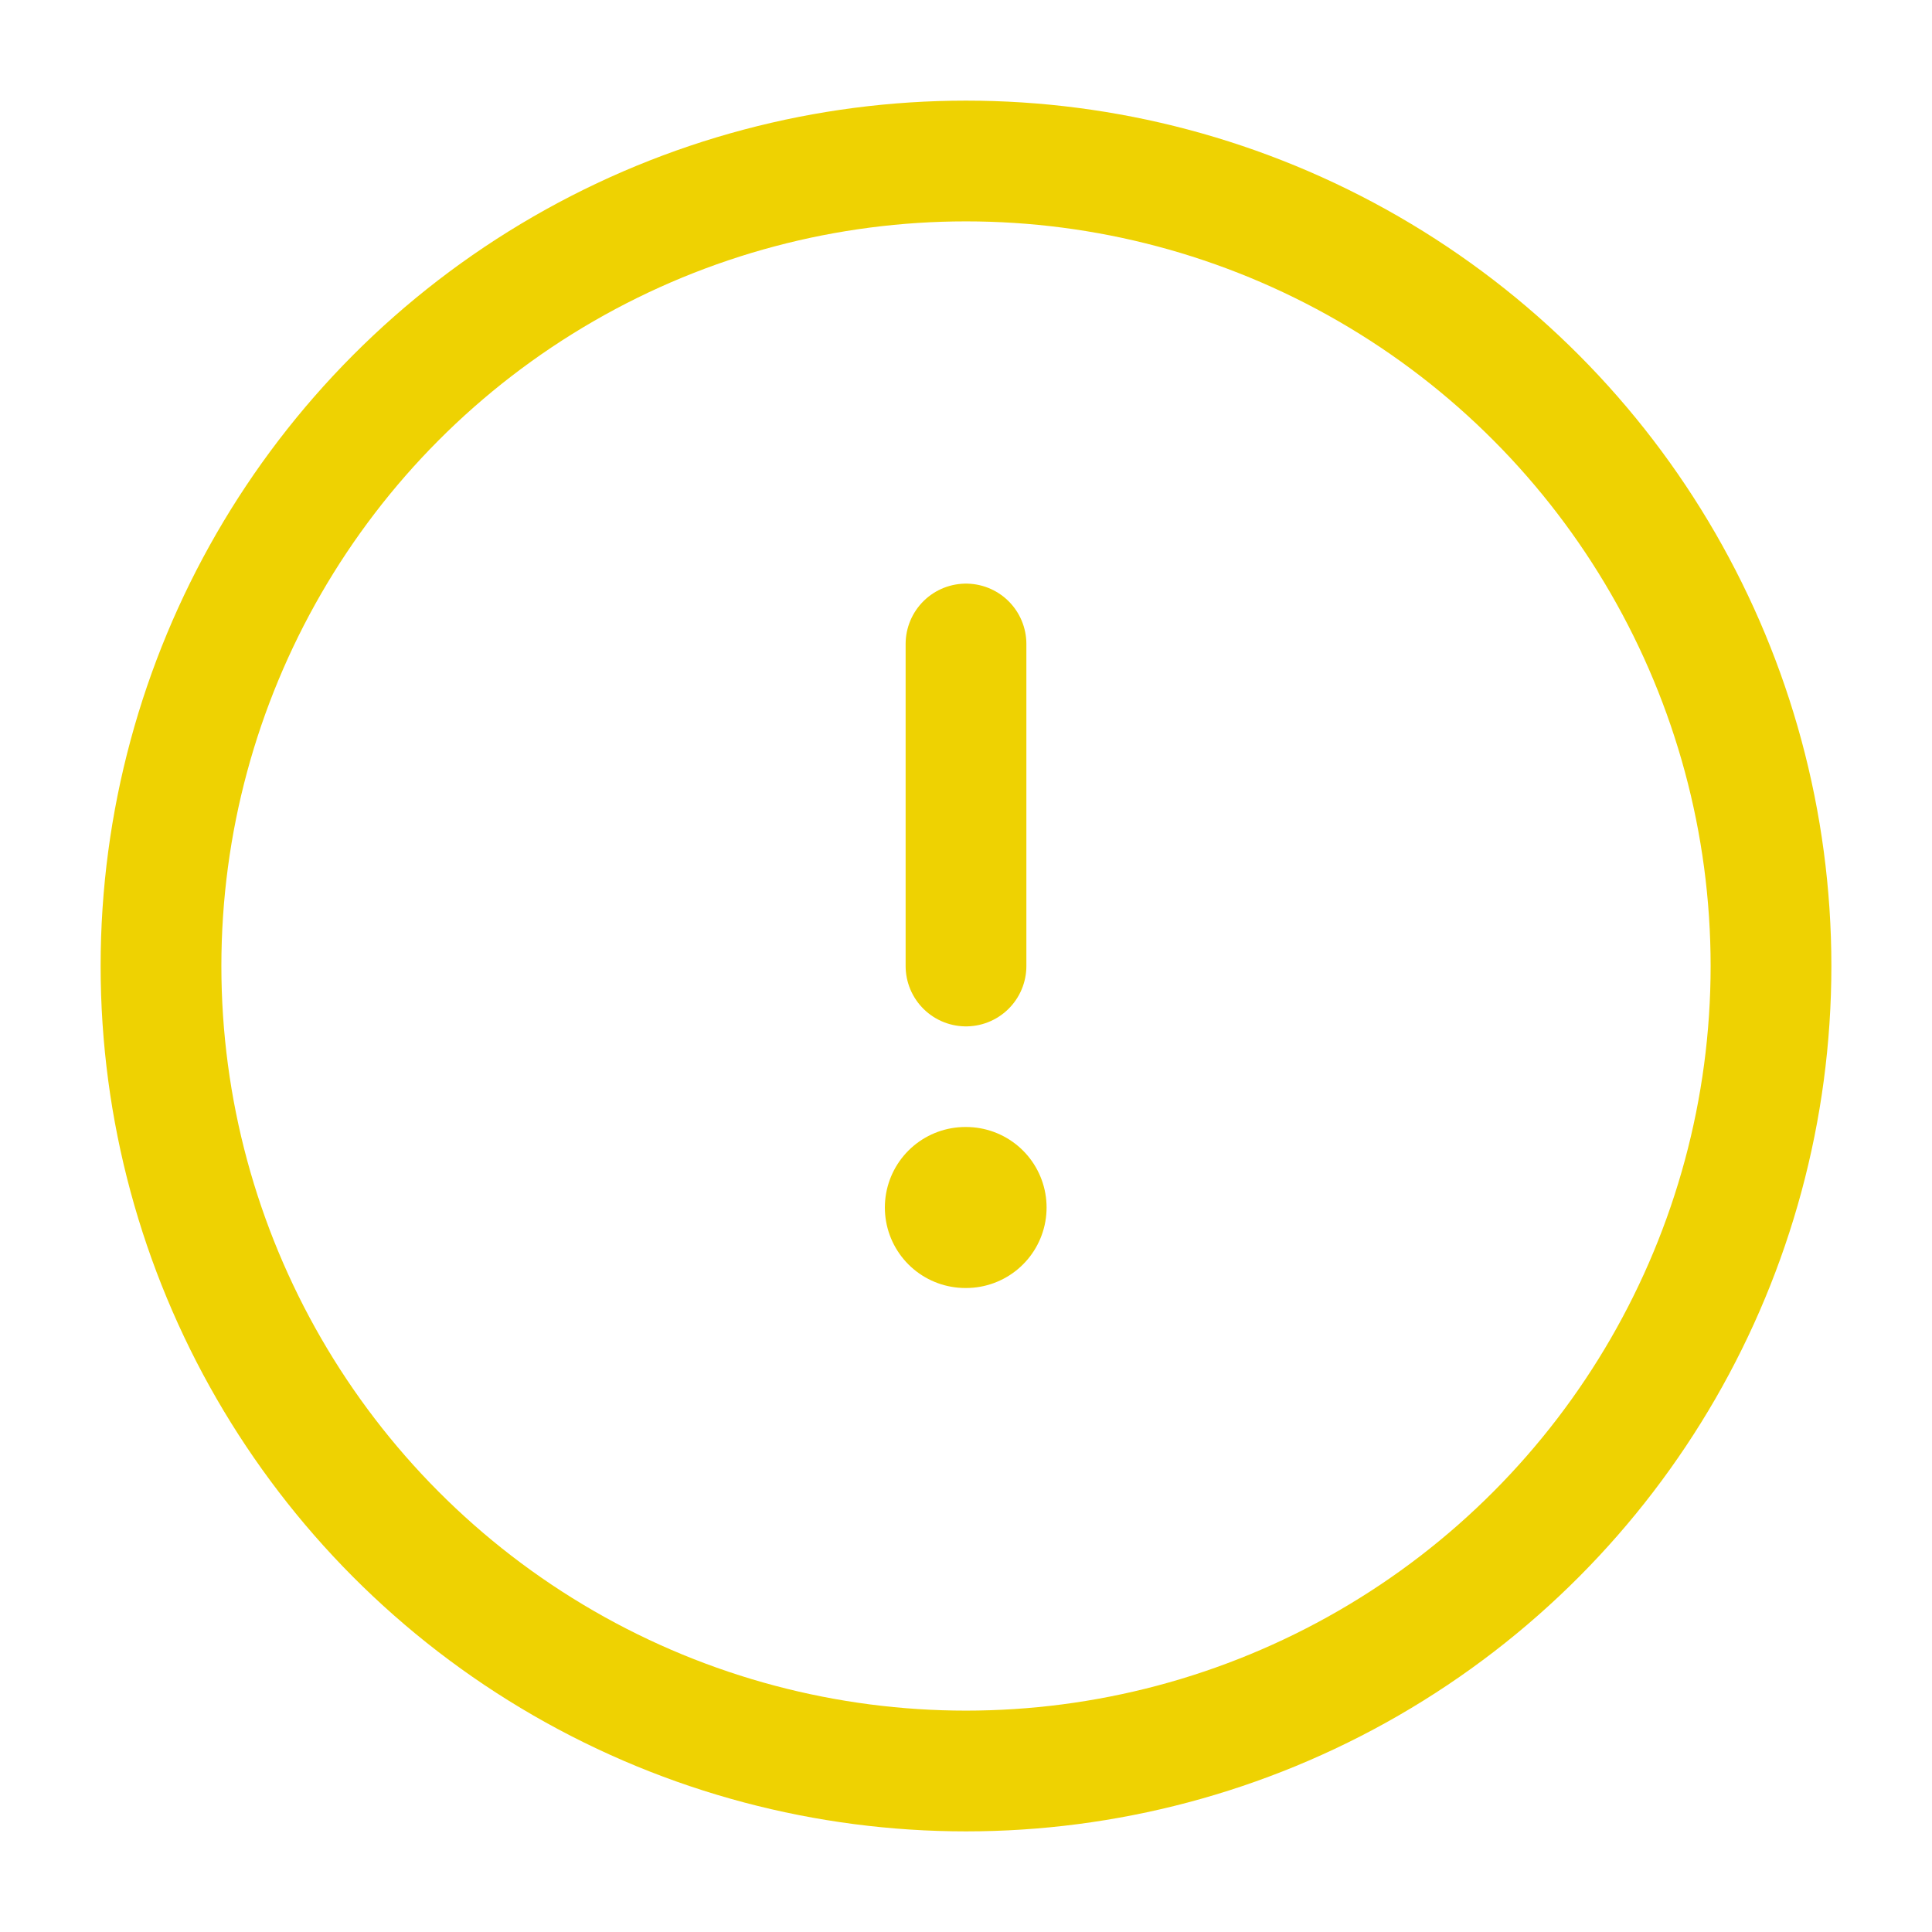 <svg xmlns="http://www.w3.org/2000/svg" viewBox="0 0 24 24" width="24" height="24" color="#eed202" fill="none">
    <circle cx="12" cy="12" r="10" stroke="currentColor" stroke-width="1.5" />
    <path d="M11.992 15H12.001" stroke="currentColor" stroke-width="2" stroke-linecap="round" stroke-linejoin="round" />
    <path d="M12 12L12 8" stroke="currentColor" stroke-width="1.5" stroke-linecap="round" stroke-linejoin="round" />
</svg>